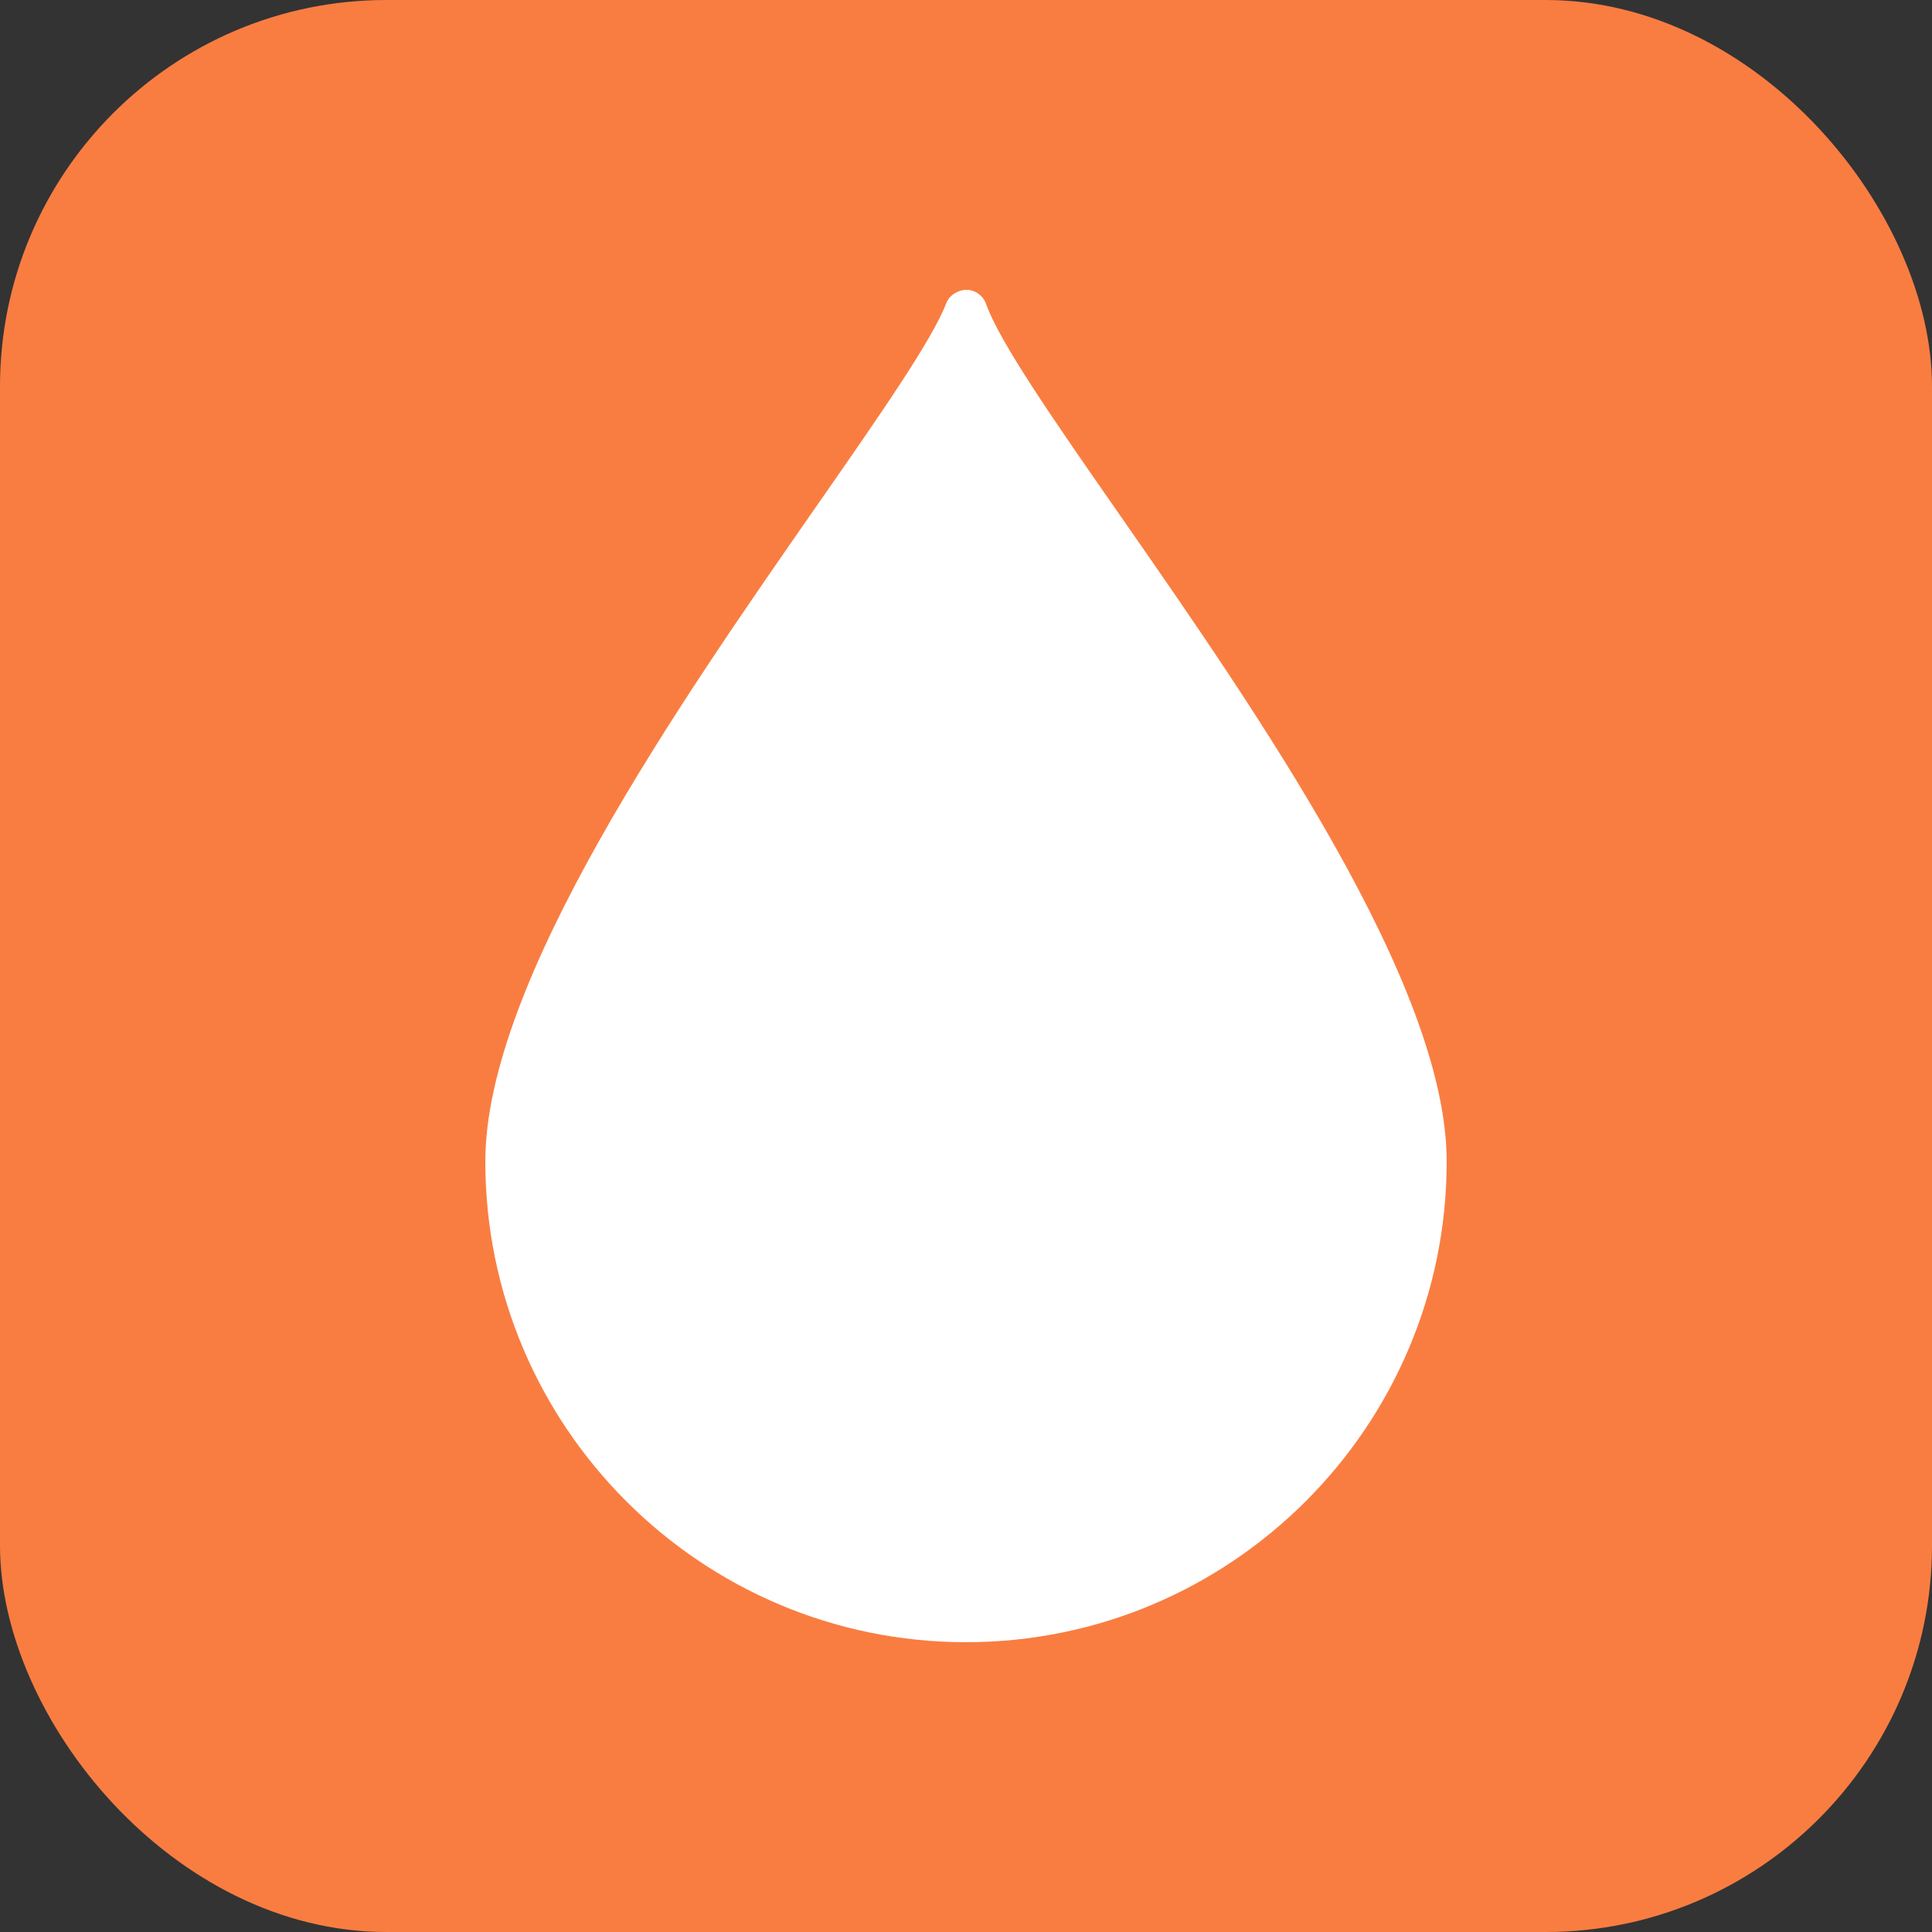<svg width="20" height="20" viewBox="0 0 20 20" fill="none" xmlns="http://www.w3.org/2000/svg">
<rect x="0" y="0" width="20" height="20" fill="#333333" stroke="none"/>
<rect width="20" height="20" rx="4" fill="#F97D41"/>
<g clip-path="url(#clip0_52_99)">
<path d="M11.594 5.334C10.925 4.374 10.348 3.544 10.208 3.147C10.193 3.104 10.165 3.067 10.128 3.041C10.092 3.015 10.048 3 10.003 3C9.917 3.002 9.827 3.055 9.794 3.142C9.651 3.518 9.103 4.305 8.468 5.217C7.015 7.304 5.024 10.164 5.024 12.024C5.024 14.768 7.256 17 10 17C12.744 17 14.976 14.768 14.976 12.024C14.976 10.194 13.021 7.385 11.594 5.334Z" fill="white"/>
</g>
<defs>
<clipPath id="clip0_52_99">
<rect width="14" height="14" fill="white" transform="translate(3 3)"/>
</clipPath>
</defs>
</svg>
